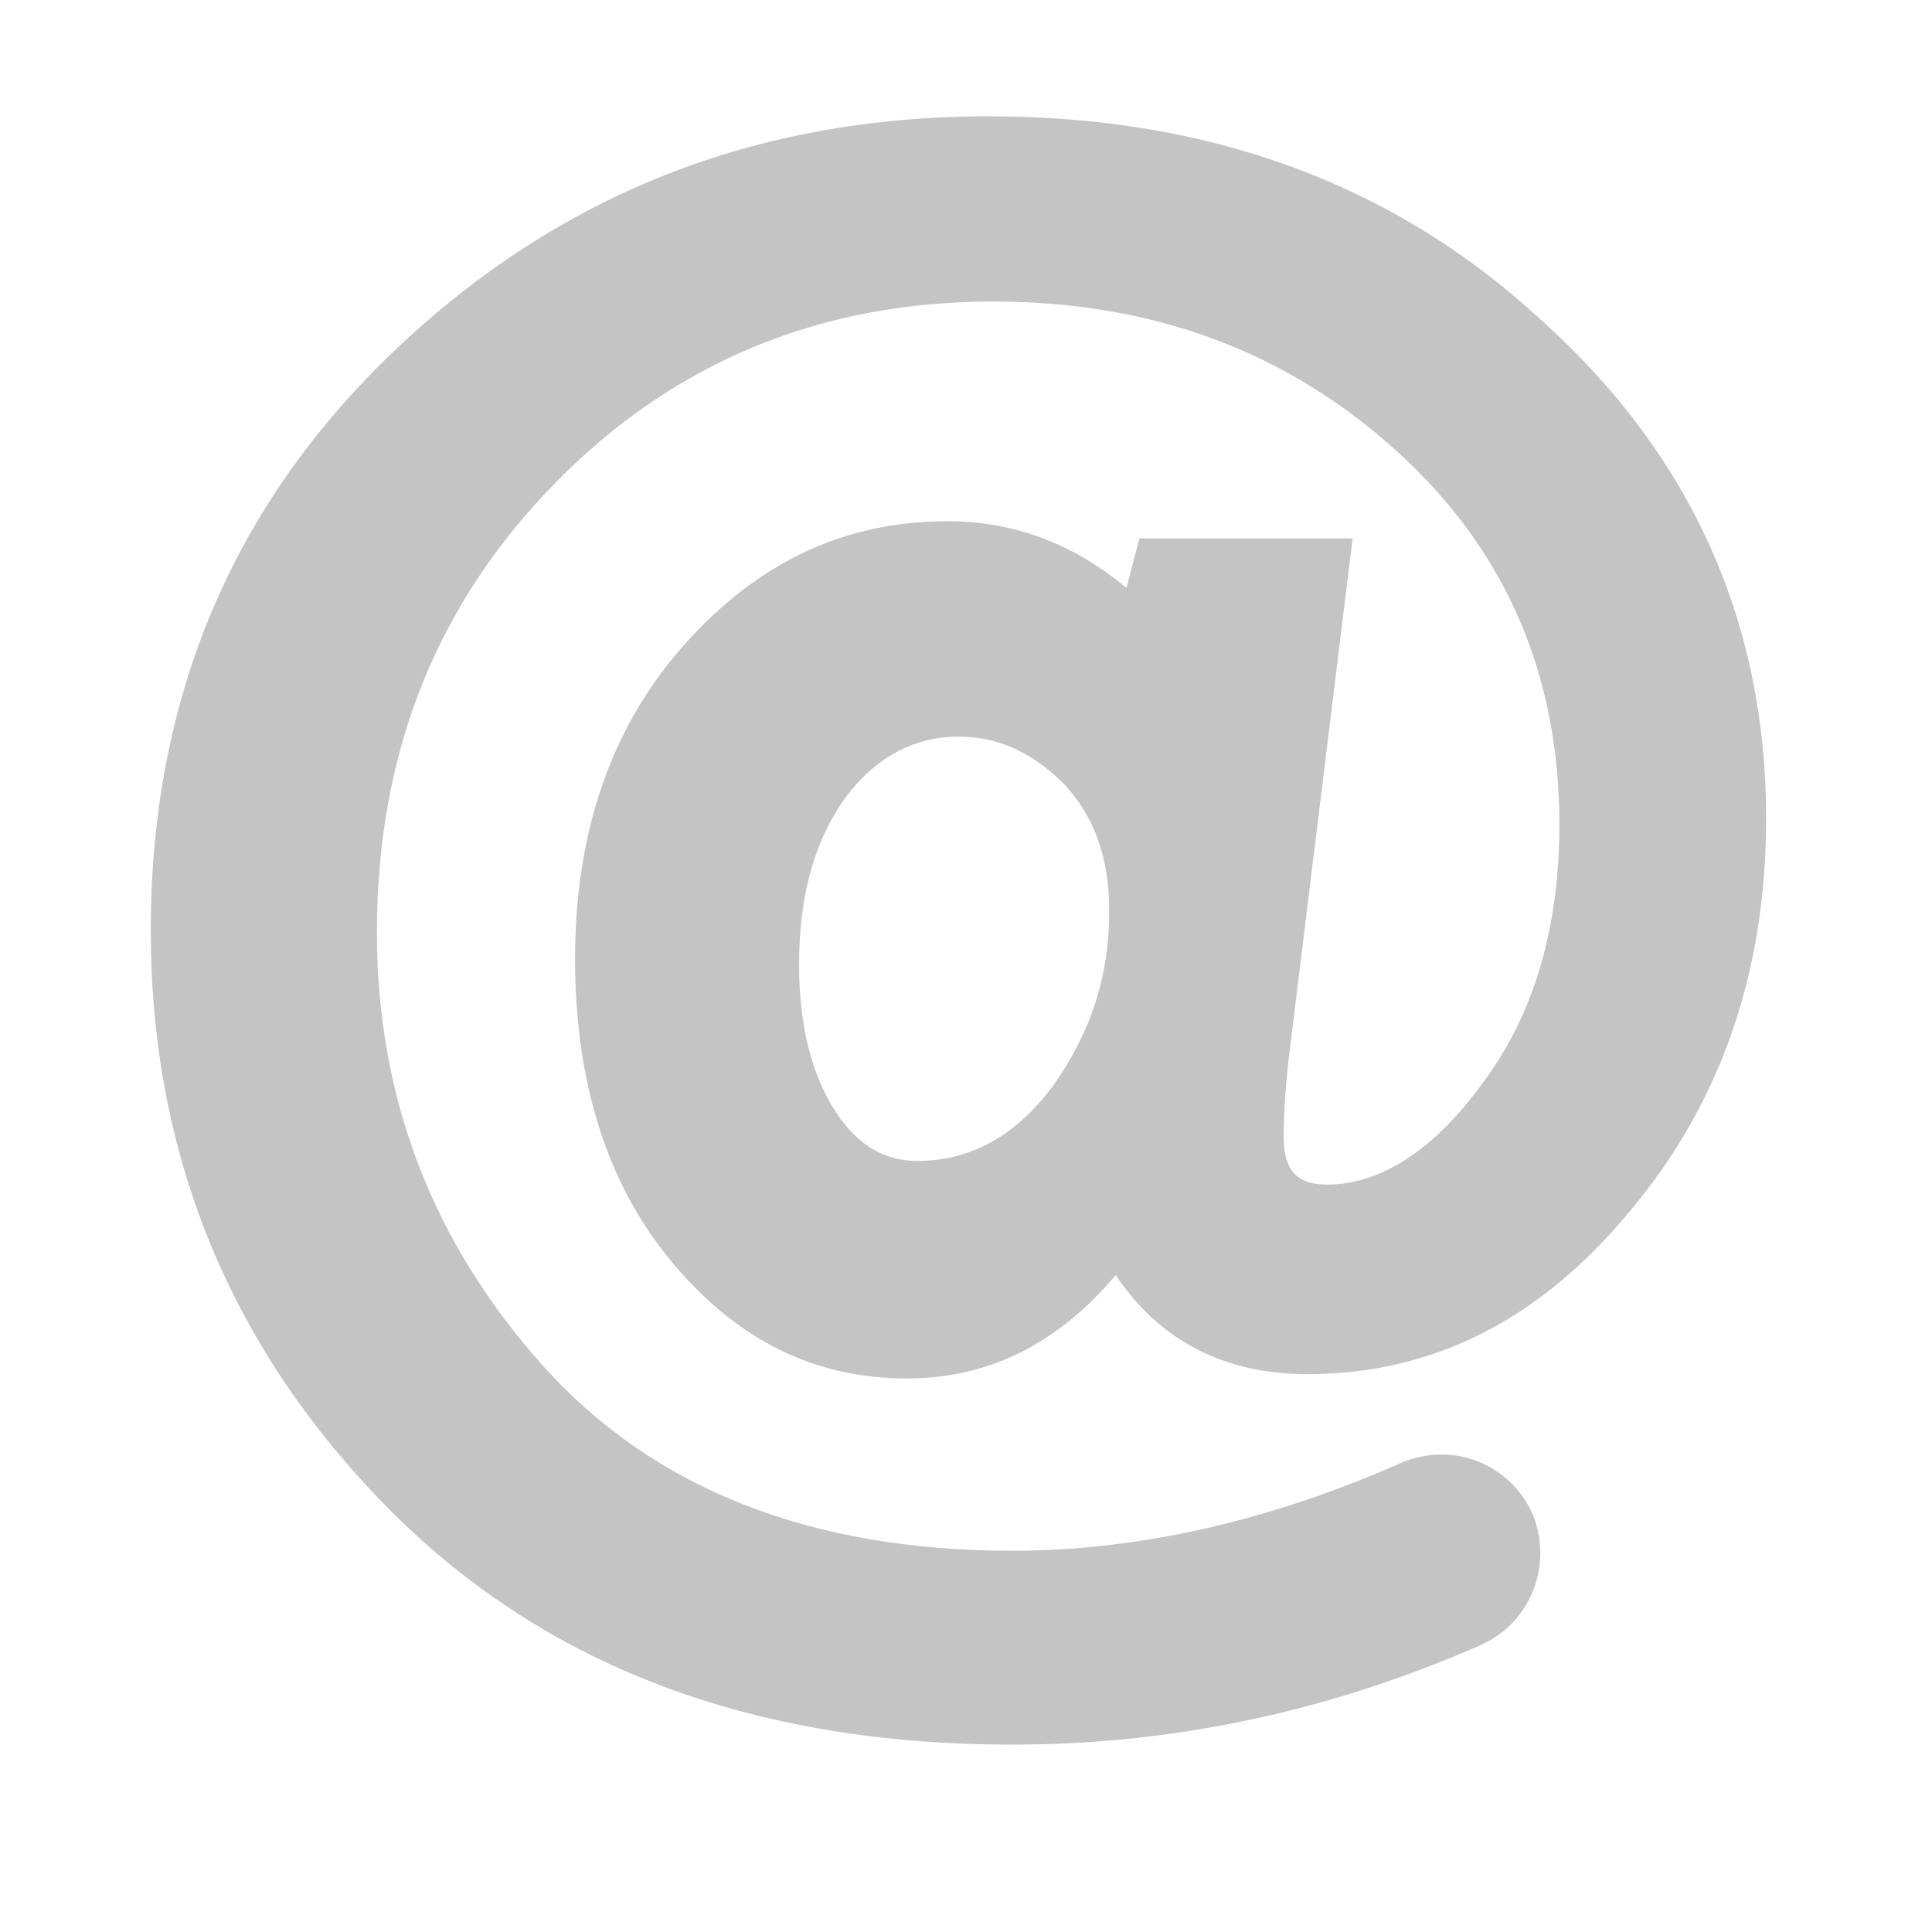 <?xml version="1.0" encoding="utf-8"?>
<!-- Generator: Adobe Illustrator 21.1.0, SVG Export Plug-In . SVG Version: 6.00 Build 0)  -->
<svg version="1.1" id="Layer_1" xmlns="http://www.w3.org/2000/svg" xmlns:xlink="http://www.w3.org/1999/xlink" x="0px" y="0px"
	 viewBox="0 0 89.7 89.7" style="enable-background:new 0 0 89.7 89.7;" xml:space="preserve">
<style type="text/css">

    .icone-inteiro{
  fill: #c4c4c4;
  }
  
</style>
<g class="icone-inteiro">
	<path class="st0" d="M71.6,14.9c-6.9-6.4-15.5-9.5-25.7-9.5C35.1,5.4,26,9,18.4,16.2C10.8,23.4,7,32.4,7,43.2
		c0,10.3,3.6,19.2,10.8,26.6C25.1,77.3,34.8,81,47,81c7.4,0,14.6-1.5,21.7-4.6c2.3-1,3.4-3.6,2.5-6c-1-2.4-3.7-3.5-6.1-2.5
		C59,70.6,52.9,72,47,72c-9.4,0-16.7-2.9-21.8-8.6c-5.1-5.7-7.7-12.4-7.7-20.1c0-8.4,2.8-15.3,8.3-20.9c5.5-5.6,12.3-8.4,20.3-8.4
		c7.4,0,13.6,2.3,18.7,6.9c5.1,4.6,7.6,10.4,7.6,17.4c0,4.8-1.2,8.8-3.5,11.9c-2.3,3.2-4.8,4.8-7.3,4.8c-1.4,0-2-0.7-2-2.2
		c0-1.2,0.1-2.6,0.3-4.2L62.8,25h-9.9l-0.6,2.3c-2.5-2.1-5.3-3.1-8.3-3.1c-4.8,0-8.8,1.9-12.2,5.7c-3.4,3.8-5.1,8.7-5.1,14.6
		c0,5.8,1.5,10.5,4.5,14.1c3,3.6,6.6,5.4,10.9,5.4c3.8,0,7-1.6,9.7-4.8c2,3,5,4.6,8.9,4.6c5.8,0,10.8-2.5,15-7.6
		c4.2-5,6.3-11.1,6.3-18.2C82,29,78.6,21.2,71.6,14.9L71.6,14.9z M48.9,50.4c-1.7,2.3-3.8,3.5-6.3,3.5c-1.7,0-3-0.9-4-2.6
		c-1-1.7-1.5-3.9-1.5-6.5c0-3.2,0.7-5.7,2.1-7.7c1.4-1.9,3.2-2.9,5.3-2.9c1.8,0,3.4,0.7,4.9,2.2c1.4,1.5,2.1,3.4,2.1,5.9
		C51.5,45.4,50.6,48,48.9,50.4L48.9,50.4z M48.9,50.4"/>
</g>
</svg>
